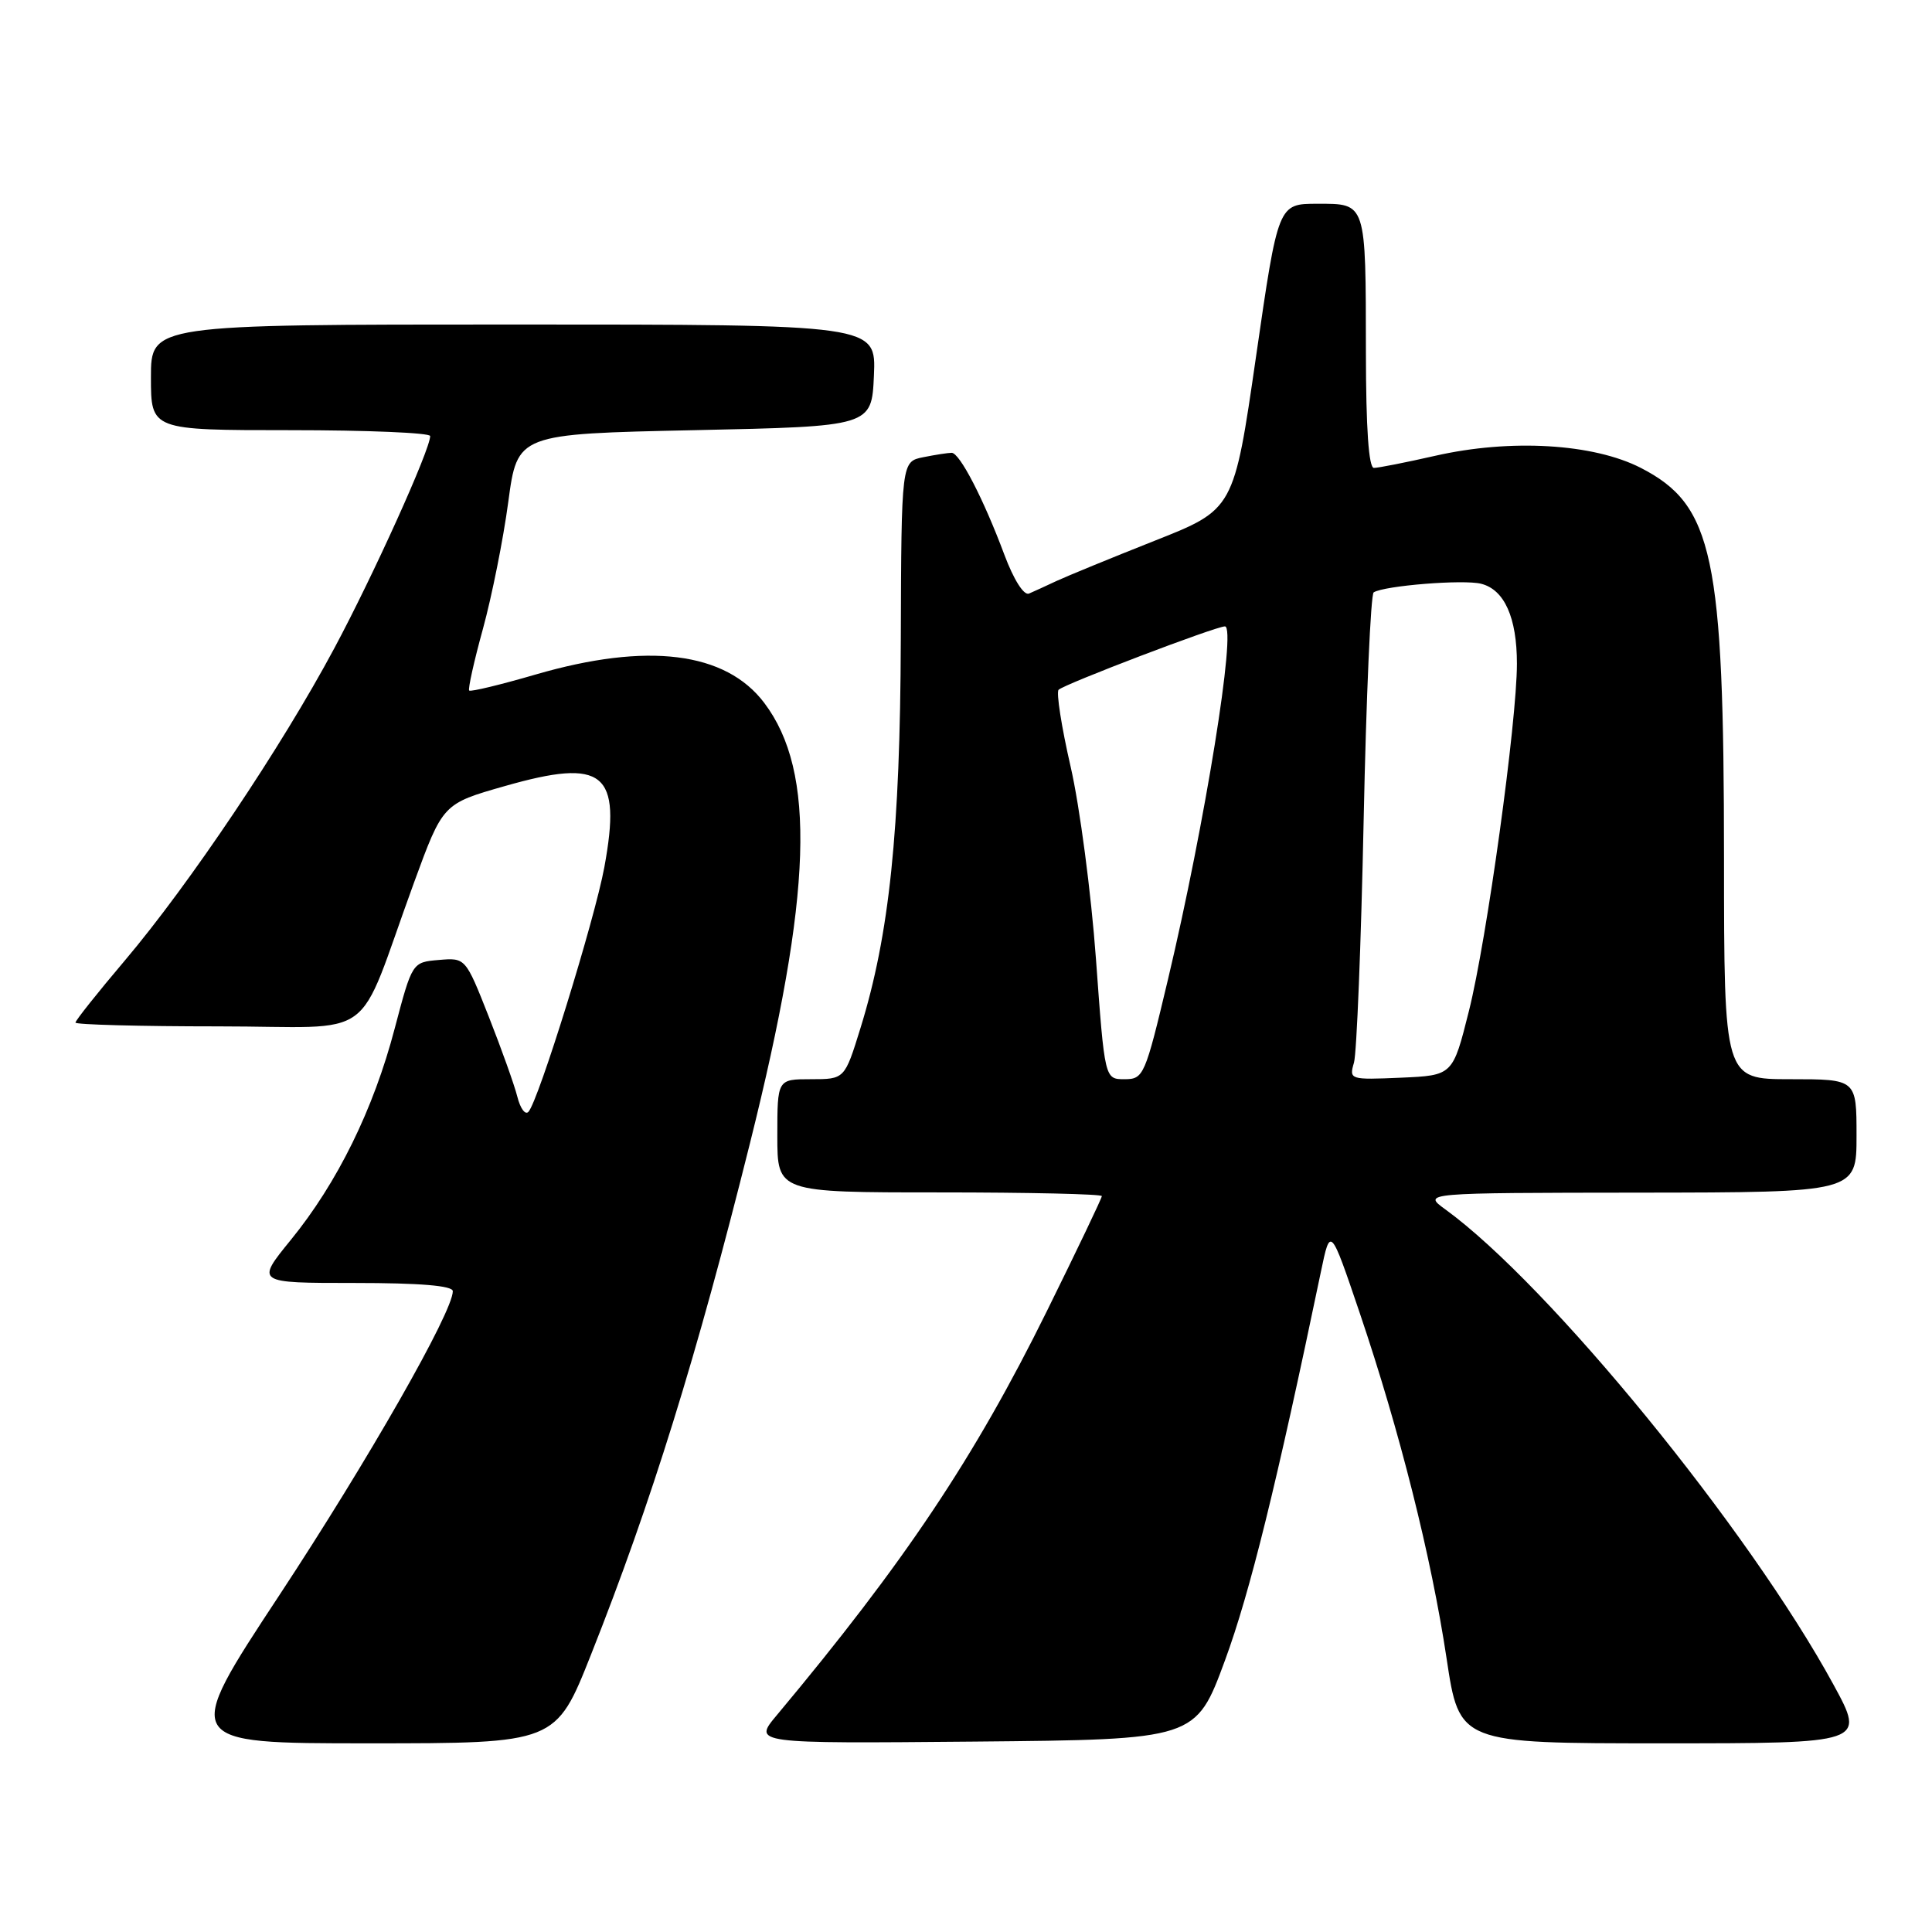 <?xml version="1.0" encoding="UTF-8" standalone="no"?>
<!DOCTYPE svg PUBLIC "-//W3C//DTD SVG 1.1//EN" "http://www.w3.org/Graphics/SVG/1.1/DTD/svg11.dtd" >
<svg xmlns="http://www.w3.org/2000/svg" xmlns:xlink="http://www.w3.org/1999/xlink" version="1.1" viewBox="0 0 256 256">
 <g >
 <path fill="currentColor"
d=" M 78.31 219.25 C 86.31 199.08 92.30 179.81 99.37 151.50 C 107.65 118.37 108.18 102.29 101.27 93.14 C 96.15 86.36 85.79 85.07 71.00 89.37 C 66.33 90.73 62.36 91.69 62.17 91.50 C 61.99 91.32 62.80 87.64 63.99 83.33 C 65.17 79.02 66.69 71.45 67.35 66.50 C 68.56 57.50 68.56 57.50 92.03 57.00 C 115.50 56.50 115.50 56.50 115.80 49.75 C 116.09 43.00 116.09 43.00 68.05 43.00 C 20.00 43.00 20.00 43.00 20.00 50.00 C 20.00 57.00 20.00 57.00 38.50 57.00 C 48.67 57.00 57.00 57.35 57.00 57.78 C 57.00 59.58 49.47 76.25 44.28 85.93 C 37.27 99.03 25.11 117.14 16.56 127.25 C 12.95 131.51 10.00 135.22 10.00 135.50 C 10.00 135.77 18.51 136.00 28.92 136.00 C 50.47 136.00 46.96 138.58 54.84 117.00 C 58.68 106.50 58.68 106.50 66.89 104.16 C 80.05 100.40 82.39 102.31 80.08 114.90 C 78.80 121.86 71.34 145.92 70.02 147.32 C 69.60 147.78 68.94 146.88 68.55 145.32 C 68.16 143.77 66.45 138.99 64.76 134.70 C 61.68 126.90 61.68 126.90 58.15 127.20 C 54.62 127.50 54.62 127.50 52.30 136.28 C 49.49 147.00 44.70 156.73 38.53 164.30 C 33.89 170.00 33.89 170.00 46.95 170.00 C 55.67 170.00 60.00 170.36 60.00 171.09 C 60.00 173.84 48.79 193.49 37.03 211.35 C 24.08 231.00 24.08 231.00 48.86 231.00 C 73.65 231.00 73.65 231.00 78.31 219.25 Z  M 162.32 220.00 C 165.62 211.03 169.16 196.67 175.03 168.50 C 176.28 162.50 176.28 162.50 180.18 174.00 C 185.47 189.64 189.65 206.26 191.68 219.75 C 193.37 231.00 193.37 231.00 220.27 231.00 C 247.18 231.00 247.18 231.00 242.96 223.25 C 231.77 202.69 205.28 170.24 191.50 160.24 C 188.50 158.06 188.50 158.06 217.25 158.03 C 246.00 158.00 246.00 158.00 246.00 150.50 C 246.00 143.00 246.00 143.00 237.23 143.00 C 228.45 143.00 228.45 143.00 228.44 113.75 C 228.43 73.62 227.01 66.94 217.44 62.01 C 211.14 58.77 200.16 58.12 190.15 60.40 C 186.27 61.28 182.63 62.00 182.05 62.00 C 181.36 62.00 181.00 56.75 180.99 46.75 C 180.97 26.69 181.07 27.00 174.56 27.00 C 169.36 27.00 169.36 27.00 166.43 47.25 C 163.50 67.50 163.50 67.50 153.00 71.65 C 147.22 73.94 141.38 76.34 140.00 76.98 C 138.62 77.63 136.98 78.38 136.35 78.65 C 135.67 78.94 134.33 76.83 133.09 73.52 C 130.32 66.10 127.16 60.00 126.10 60.00 C 125.63 60.00 123.94 60.26 122.35 60.58 C 119.44 61.16 119.44 61.16 119.36 84.83 C 119.28 110.14 117.85 123.87 114.01 136.25 C 111.92 143.00 111.92 143.00 107.46 143.00 C 103.00 143.00 103.00 143.00 103.00 150.50 C 103.00 158.00 103.00 158.00 124.50 158.00 C 136.32 158.00 146.00 158.22 146.00 158.49 C 146.00 158.76 142.72 165.62 138.71 173.74 C 129.13 193.15 119.88 206.99 102.93 227.27 C 99.78 231.03 99.78 231.03 129.11 230.77 C 158.45 230.50 158.45 230.50 162.32 220.00 Z  M 145.22 127.07 C 144.58 118.31 143.07 106.83 141.86 101.57 C 140.65 96.31 139.94 91.73 140.27 91.40 C 141.02 90.65 161.09 83.00 162.31 83.00 C 163.88 83.00 159.66 109.17 154.77 129.75 C 151.72 142.58 151.54 143.00 149.00 143.00 C 146.38 143.00 146.38 143.00 145.22 127.07 Z  M 179.41 140.80 C 179.77 139.53 180.35 125.10 180.69 108.71 C 181.03 92.33 181.63 78.73 182.02 78.49 C 183.46 77.60 193.91 76.76 196.25 77.35 C 199.34 78.12 201.00 81.83 201.00 87.94 C 201.00 95.62 197.00 124.58 194.64 133.96 C 192.50 142.50 192.50 142.50 185.62 142.80 C 178.86 143.09 178.75 143.06 179.41 140.80 Z "/>
</g>
</svg>